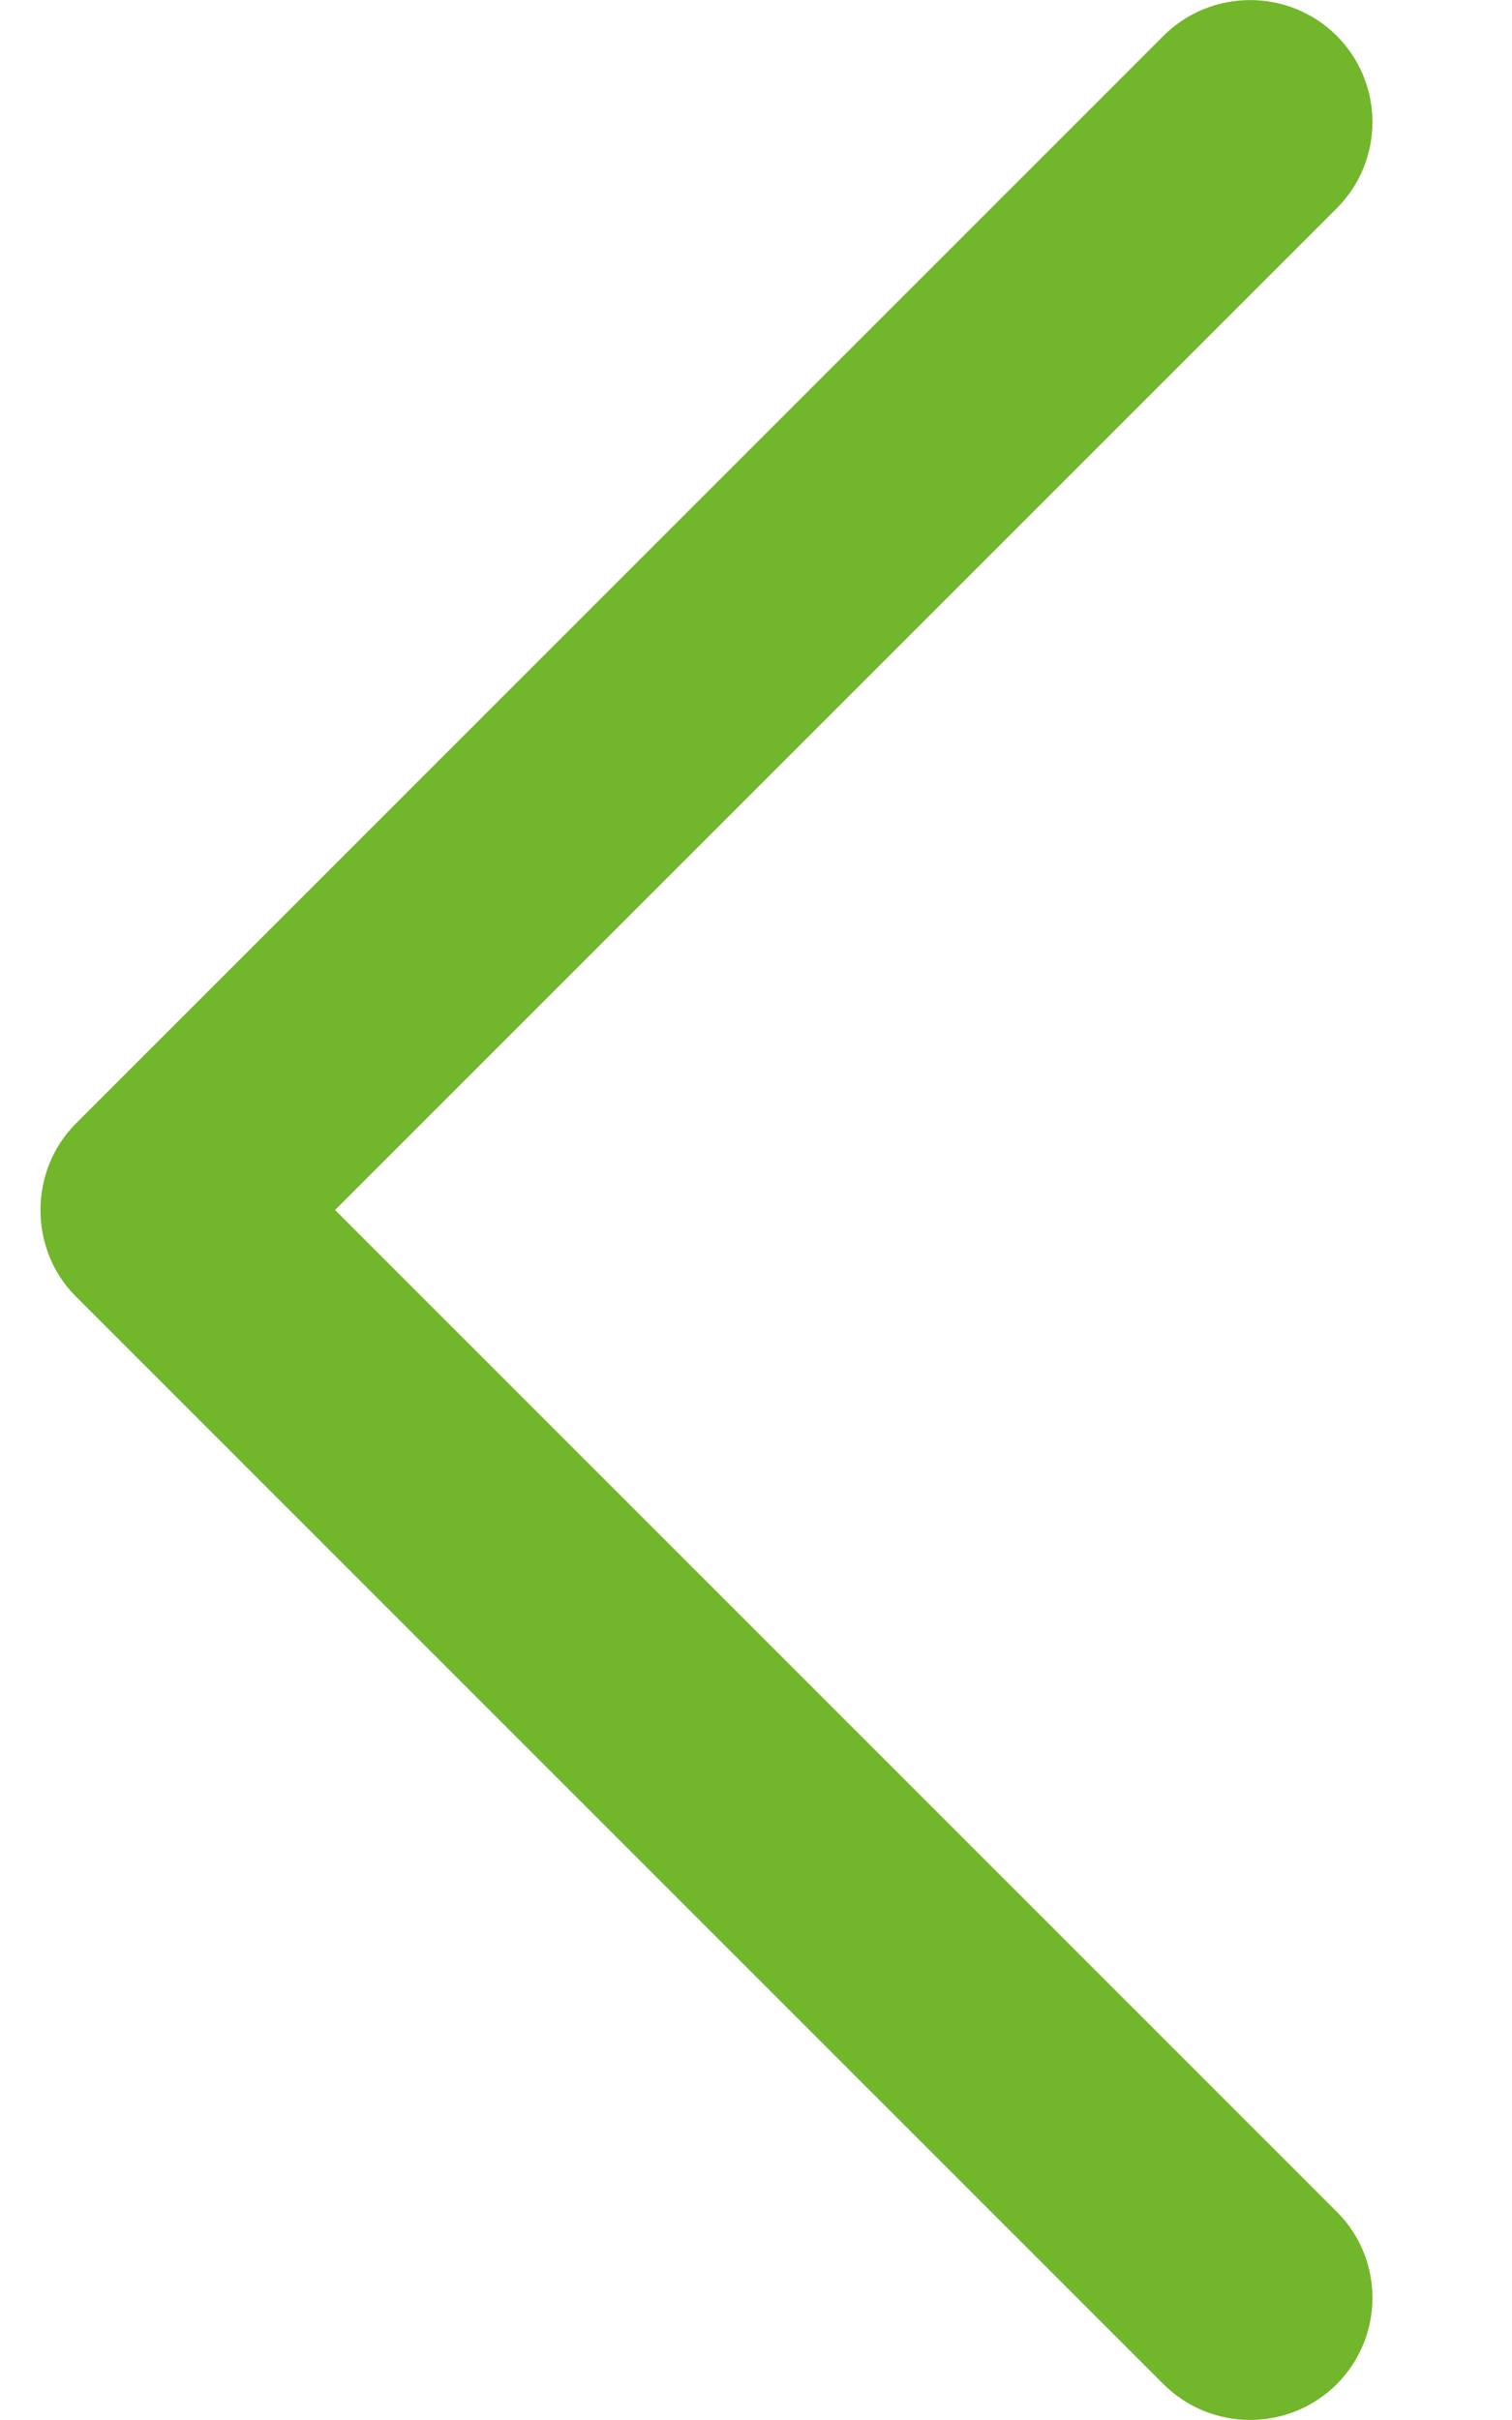 <svg width="5" height="8" viewBox="0 0 5 8" fill="none" xmlns="http://www.w3.org/2000/svg">
<path d="M0.251 3.714L3.848 0.118C4.006 -0.039 4.262 -0.039 4.42 0.118C4.578 0.276 4.578 0.531 4.42 0.689L1.108 4L4.42 7.311C4.578 7.468 4.578 7.724 4.42 7.882C4.262 8.039 4.006 8.039 3.848 7.882L0.25 4.285C0.095 4.13 0.095 3.87 0.251 3.714Z" fill="#72B62B"/>
</svg>
